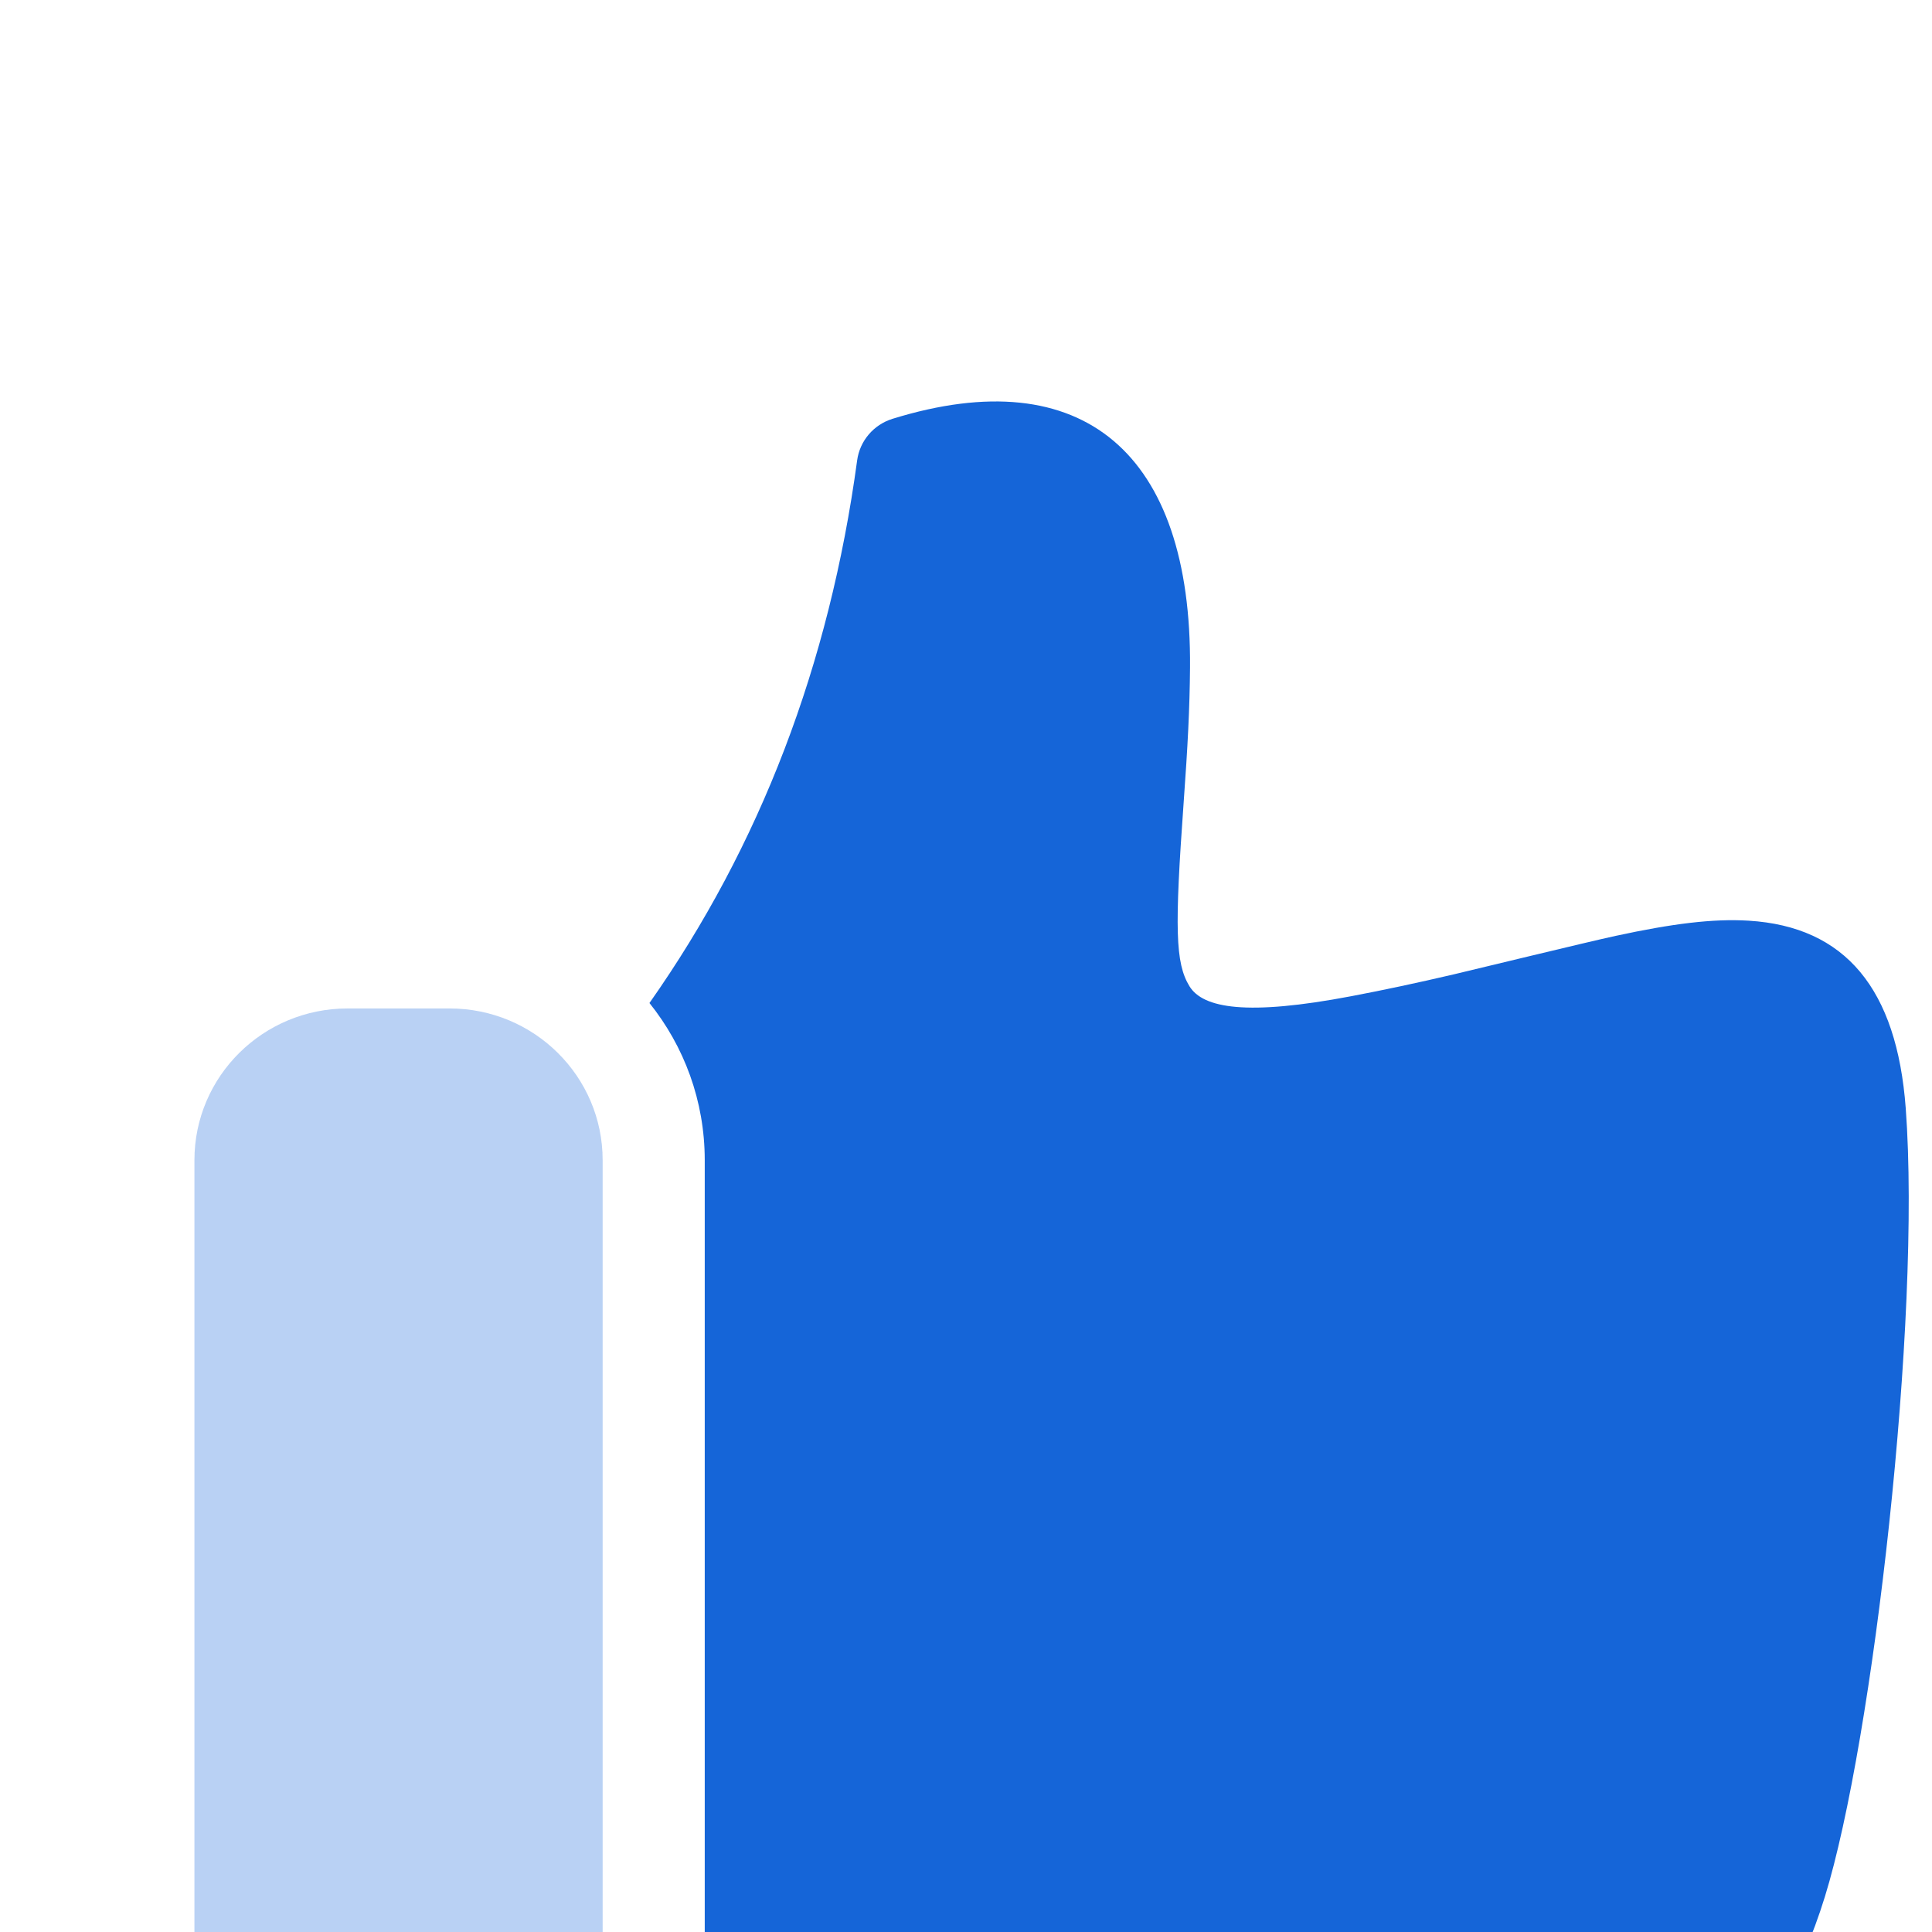 <svg width="36" height="36" viewBox="0 0 44 44" fill="none" xmlns="http://www.w3.org/2000/svg">
<g filter="url(#filter0_d_0_848)">
<path fill-rule="evenodd" clip-rule="evenodd" d="M14.791 18.843C17.314 15.257 18.889 11.142 19.521 6.484C19.581 6.041 19.895 5.672 20.327 5.538C24.672 4.193 27.142 6.33 27.102 11.203C27.094 12.149 27.05 12.989 26.957 14.275C26.75 17.147 26.766 17.931 27.088 18.459C27.397 18.965 28.4 19.139 30.773 18.688C31.522 18.546 32.274 18.385 33.106 18.191C33.473 18.106 36.119 17.46 36.795 17.314C38.085 17.035 39.011 16.918 39.825 16.968C42.029 17.103 43.2 18.523 43.402 21.242C43.758 26.032 42.658 35.654 41.56 39.198C40.438 42.819 38.482 44.186 33.787 44.269C30.768 44.322 26.126 44.322 19.837 44.269C18.232 44.231 16.777 43.92 15.483 43.339C15.846 42.587 16.05 41.745 16.05 40.855V22.423C16.05 21.07 15.579 19.826 14.791 18.843Z" fill="#1565D8"/>
<path opacity="0.3" fill-rule="evenodd" clip-rule="evenodd" d="M7.915 18.967C5.989 18.967 4.428 20.514 4.428 22.423V40.855C4.428 42.764 5.989 44.311 7.915 44.311H10.239C12.164 44.311 13.725 42.764 13.725 40.855V22.423C13.725 20.514 12.164 18.967 10.239 18.967H7.915Z" fill="#1565D8"/>
</g>
<defs>
<filter id="filter0_d_0_848" x="0.428" y="5.143" width="47.041" height="47.168" filterUnits="userSpaceOnUse" color-interpolation-filters="sRGB">
<feFlood flood-opacity="0" result="BackgroundImageFix"/>
<feColorMatrix in="SourceAlpha" type="matrix" values="0 0 0 0 0 0 0 0 0 0 0 0 0 0 0 0 0 0 127 0" result="hardAlpha"/>
<feOffset dy="4"/>
<feGaussianBlur stdDeviation="2"/>
<feComposite in2="hardAlpha" operator="out"/>
<feColorMatrix type="matrix" values="0 0 0 0 0 0 0 0 0 0 0 0 0 0 0 0 0 0 0.25 0"/>
<feBlend mode="normal" in2="BackgroundImageFix" result="effect1_dropShadow_0_848"/>
<feBlend mode="normal" in="SourceGraphic" in2="effect1_dropShadow_0_848" result="shape"/>
</filter>
</defs>
</svg>
